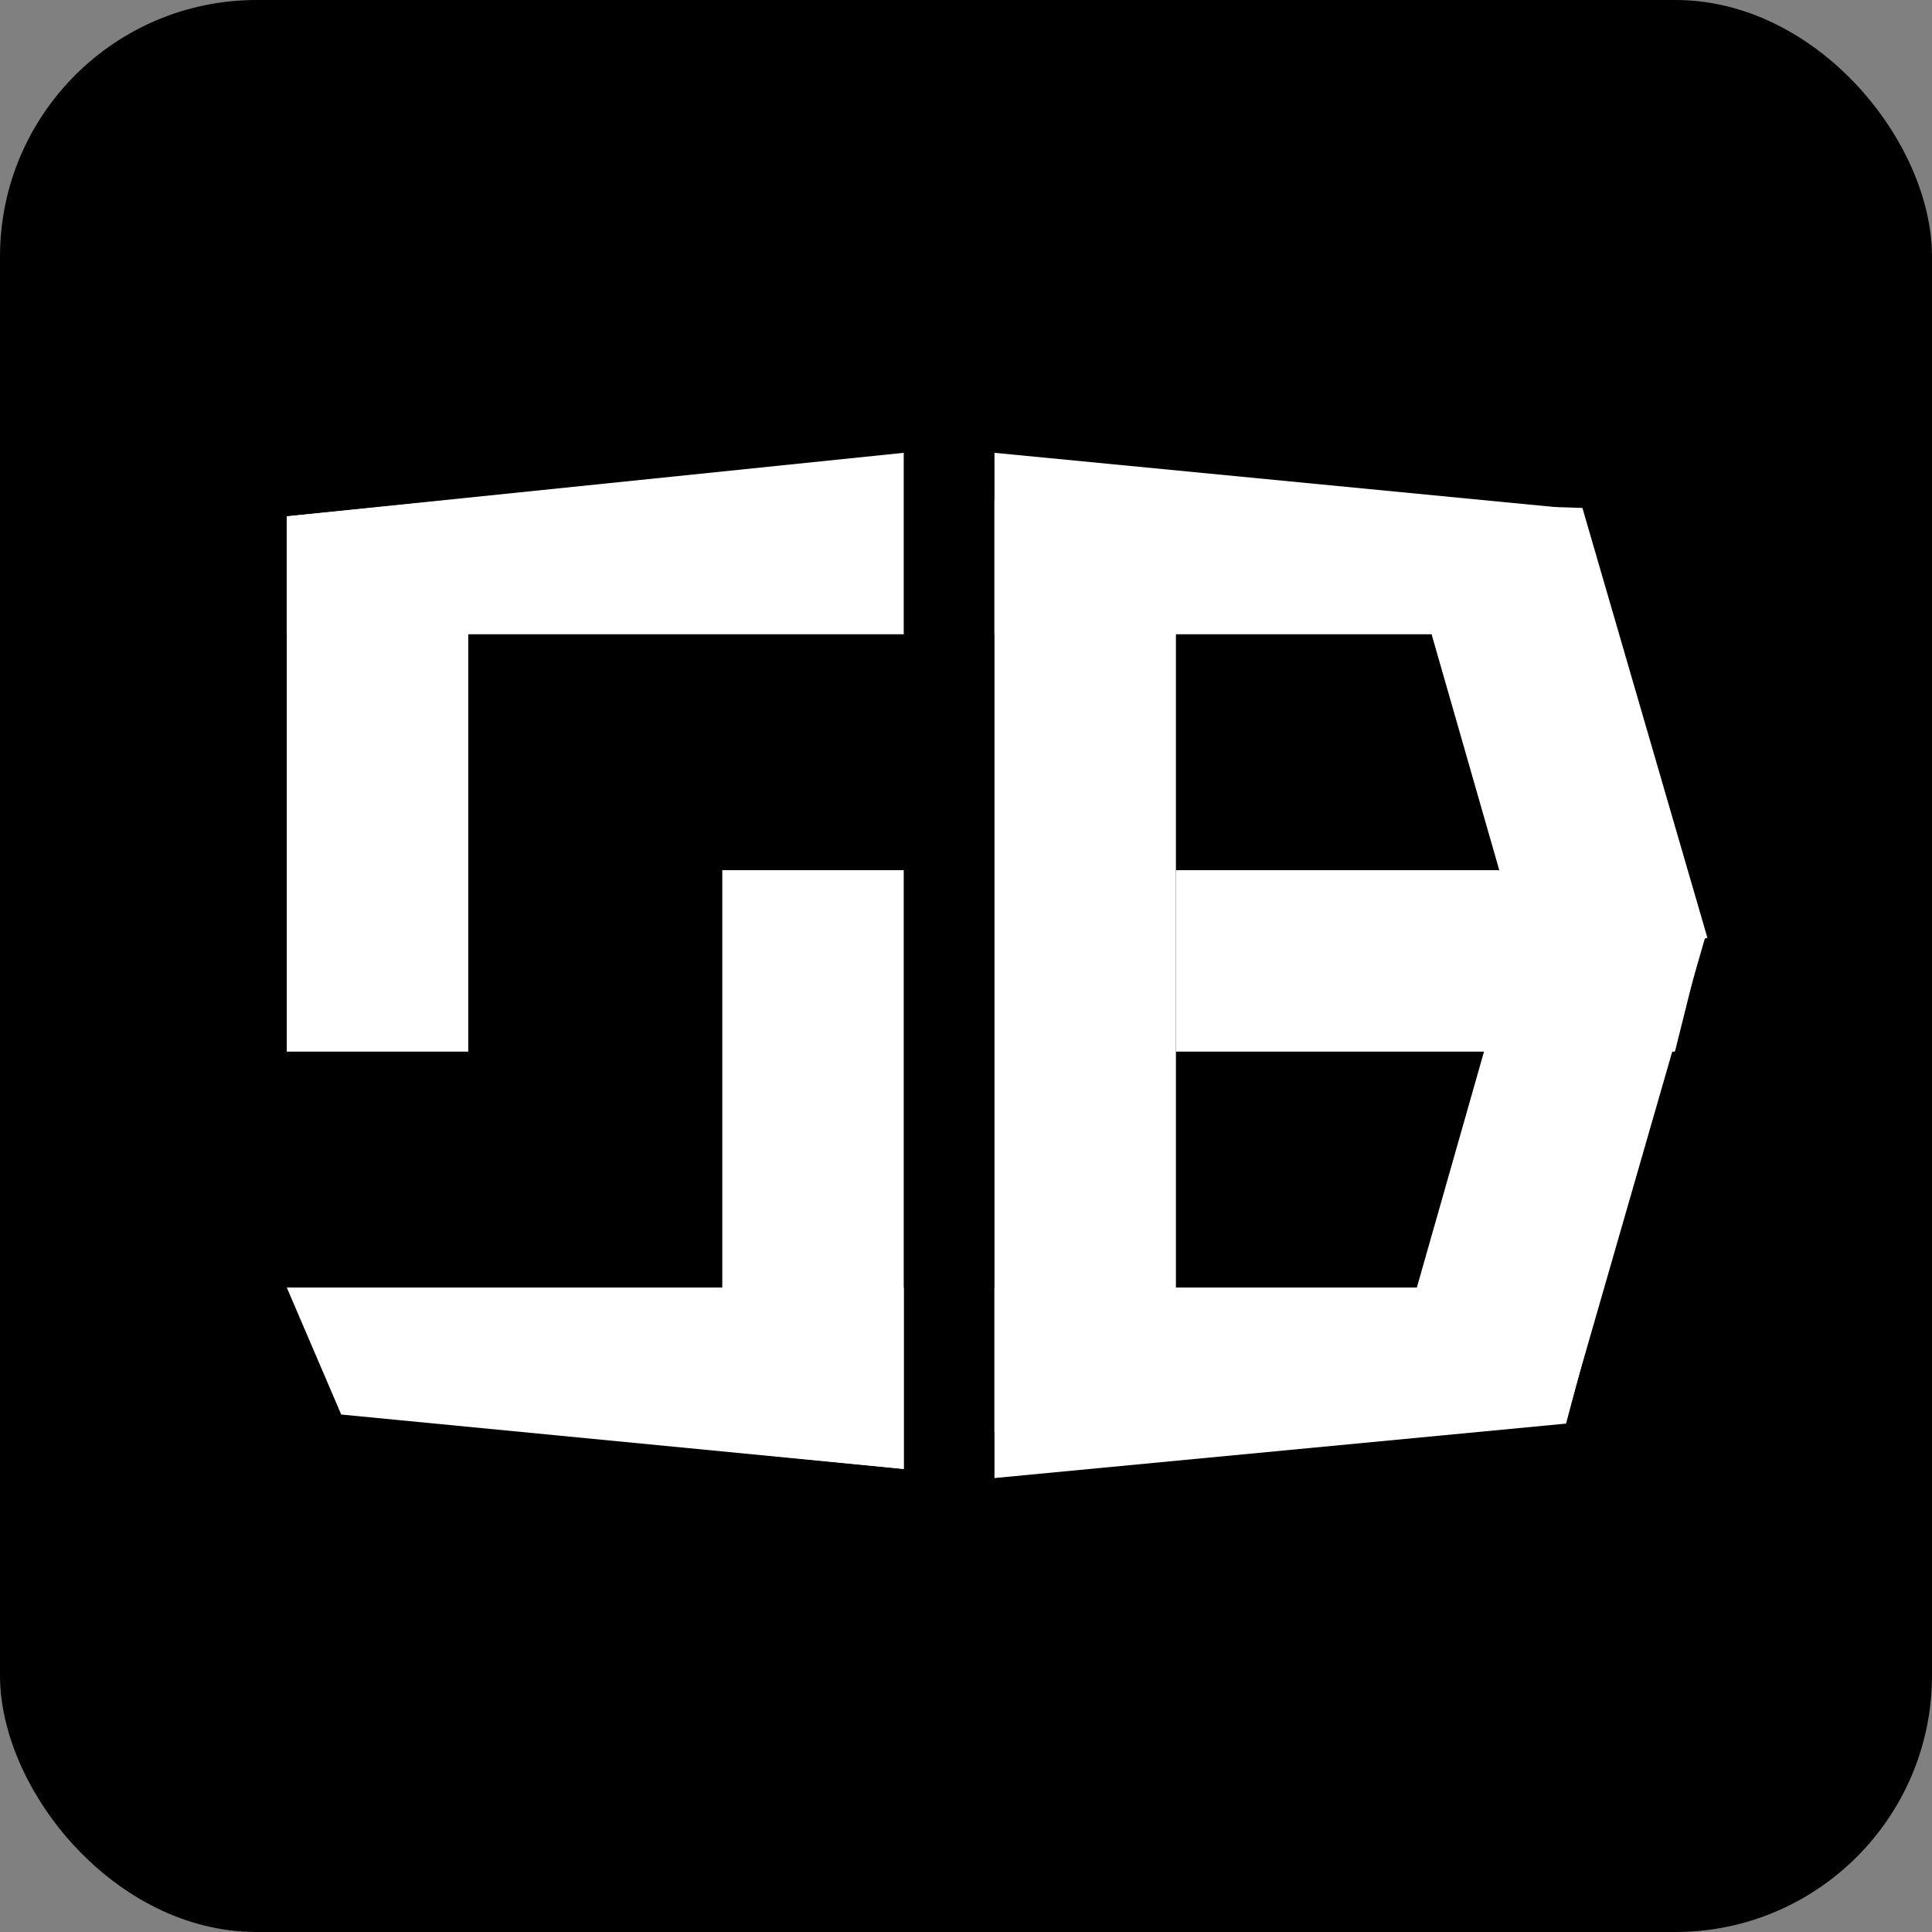 <svg width="128" height="128" viewBox="0 0 128 128" fill="none" xmlns="http://www.w3.org/2000/svg">
<rect x="0" y="0" width="128" height="128" fill="#808080" stroke="none"/>
<rect width="128" height="128" rx="17" fill="black"/>
<path d="M77.908 57.65H110.968L112.772 62.459L110.968 69.672H77.908V57.65Z" fill="white"/>
<path d="M31.022 33.006L31.022 69.673L19 69.673L19 34.208L31.022 33.006Z" fill="white"/>
<path d="M65.886 33.133L65.886 94.919L77.908 94.919L77.908 31.202L65.886 33.133Z" fill="white"/>
<path d="M59.875 57.65L59.875 97.323L47.853 96.121L47.853 57.65L59.875 57.65Z" fill="white"/>
<path d="M113.012 61.964L103.755 94.085L91.132 94.918L101.4 58.852L113.012 61.964Z" fill="white"/>
<path d="M113.12 62.132L104.839 33.652L92.334 33.262L101.508 65.243L113.12 62.132Z" fill="white"/>
<path d="M19 85.301H59.875V97.323L22.607 93.716L19 85.301Z" fill="white"/>
<path d="M106.159 85.301H65.886V97.924L103.755 94.317L106.159 85.301Z" fill="white"/>
<path d="M19 42.023H59.875V30L19 34.208V42.023Z" fill="white"/>
<path d="M106.76 42.023H65.886V30L103.154 33.607L106.76 42.023Z" fill="white"/>
</svg>
